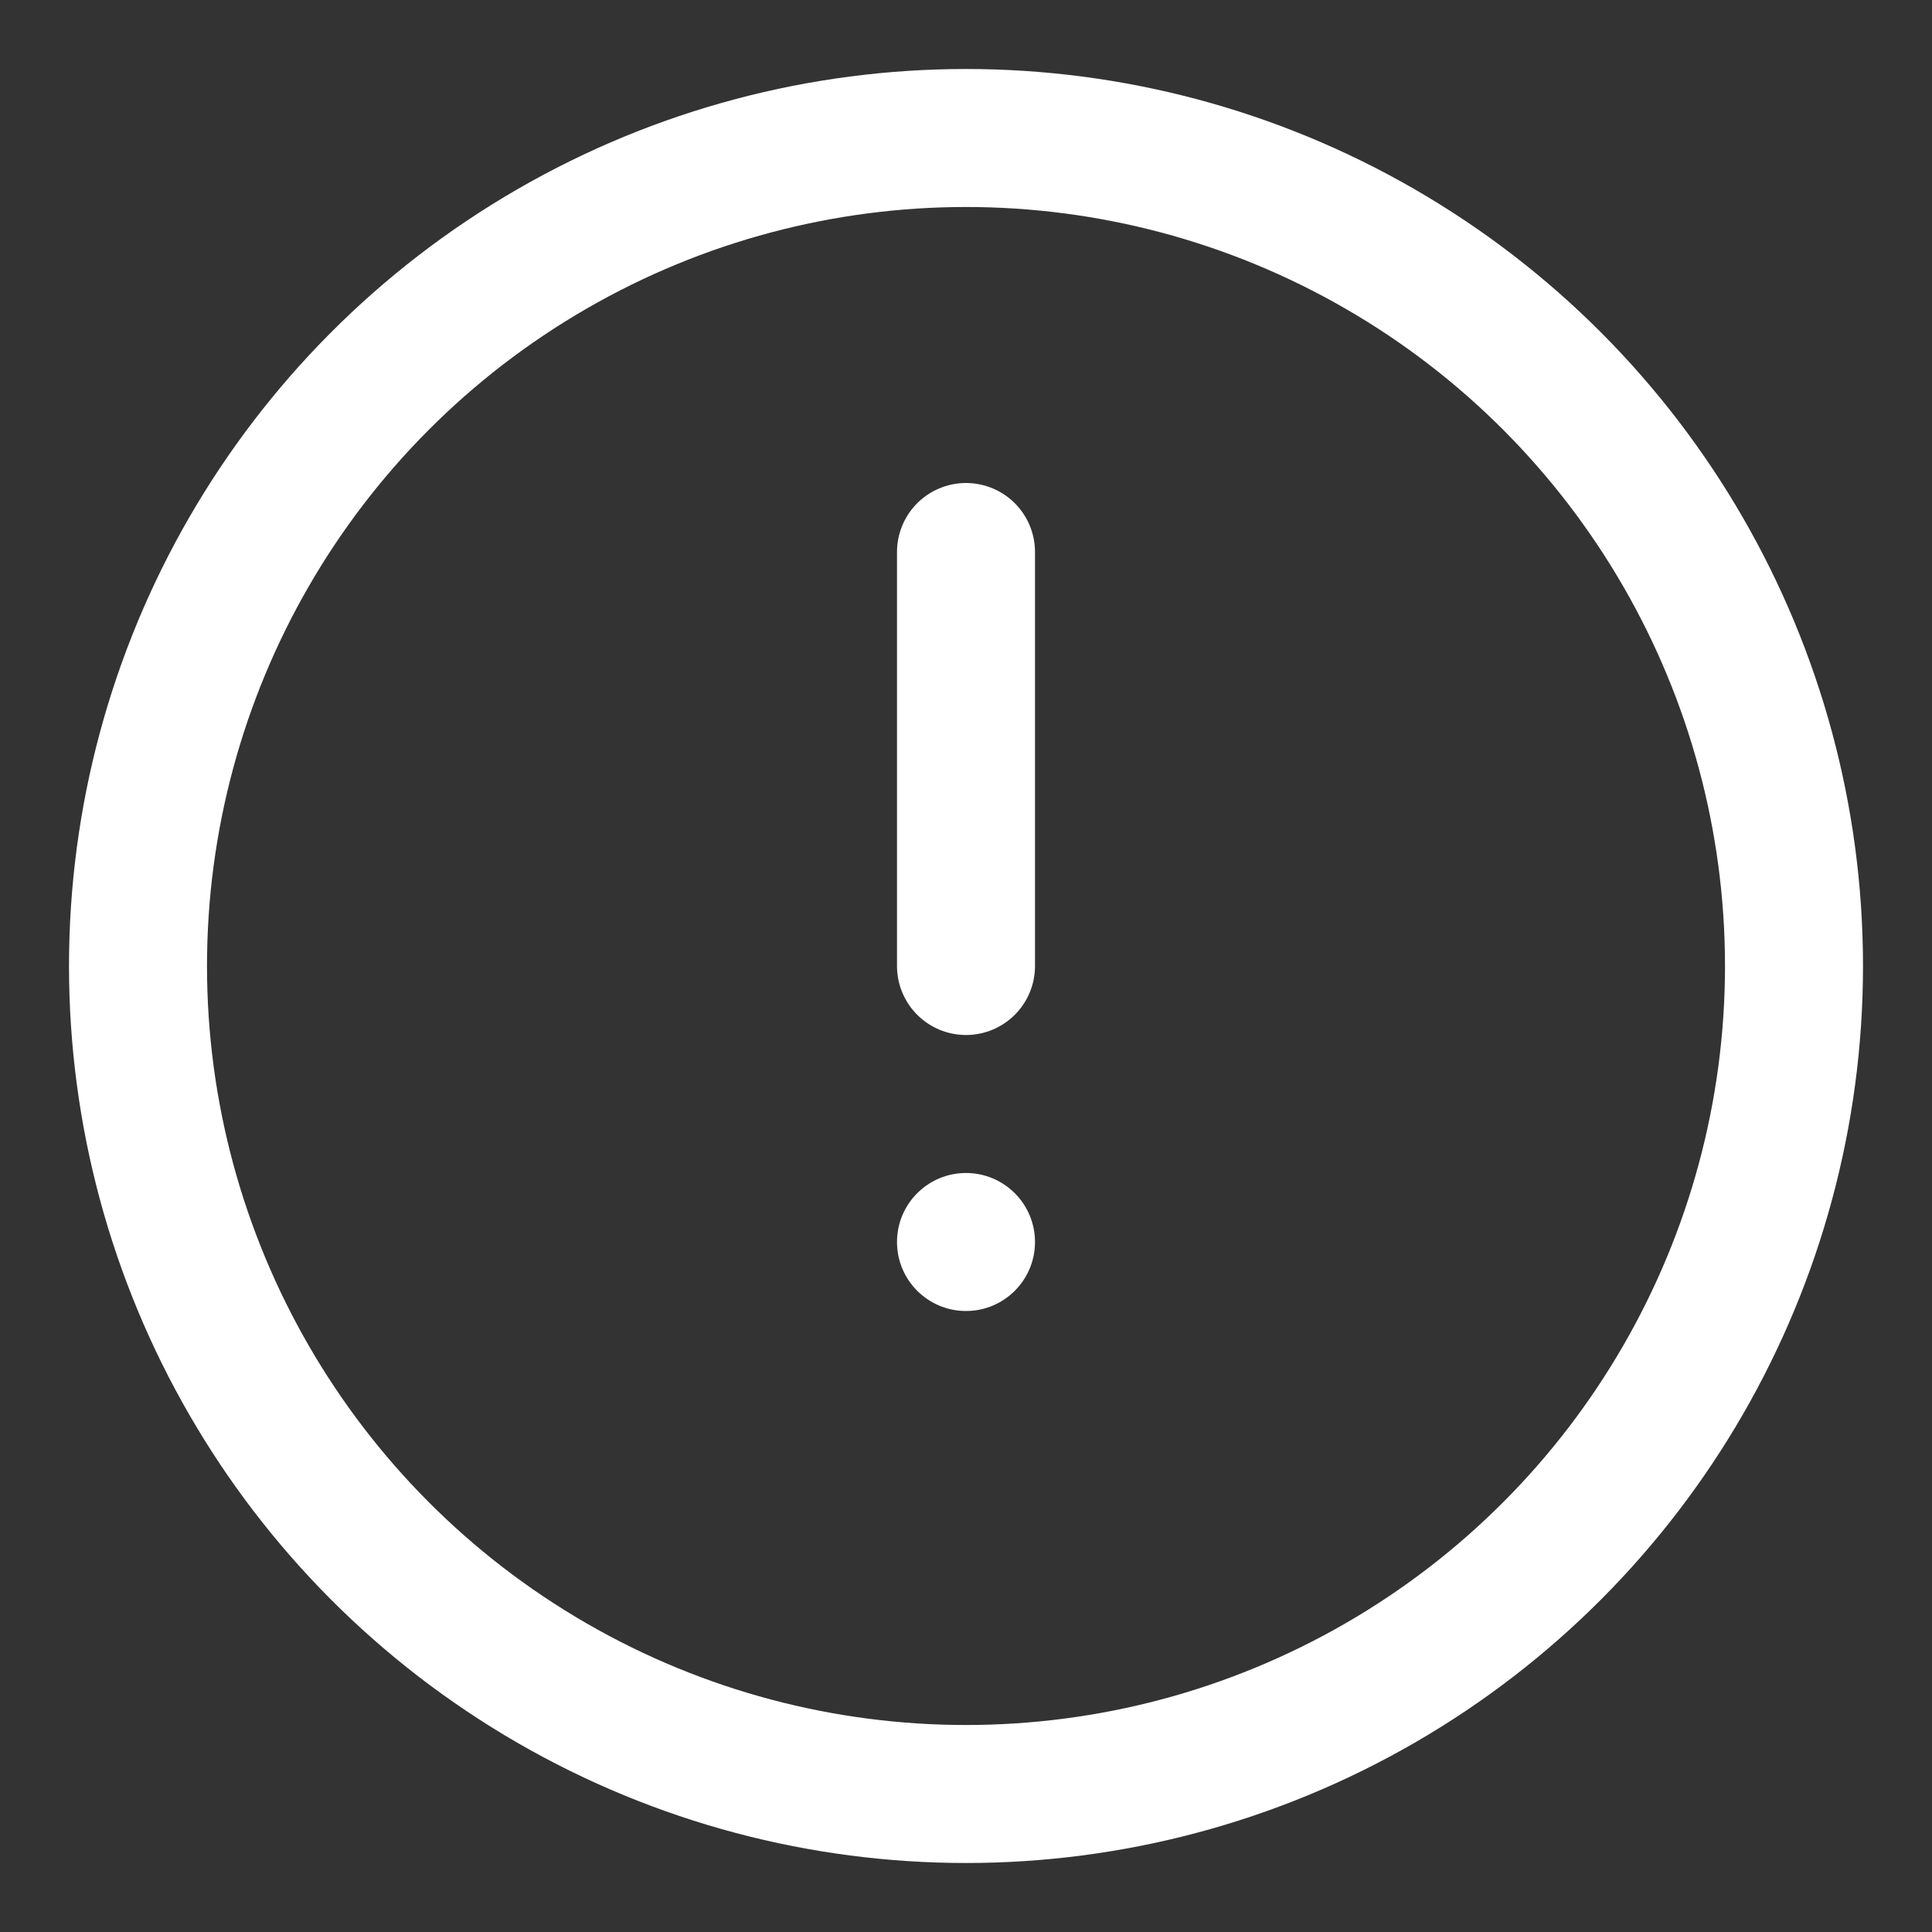 <svg width="28" height="28" viewBox="0 0 28 28" fill="none" xmlns="http://www.w3.org/2000/svg"><rect x="0" y="0" width="28" height="28" fill="#333333" stroke="none"/><circle cx="14" cy="14" r="12" stroke="white" stroke-width="2" fill="none"/><path d="M14 8V14" stroke="white" stroke-width="2" stroke-linecap="round"/><circle cx="14" cy="18" r="1" fill="white"/></svg>
